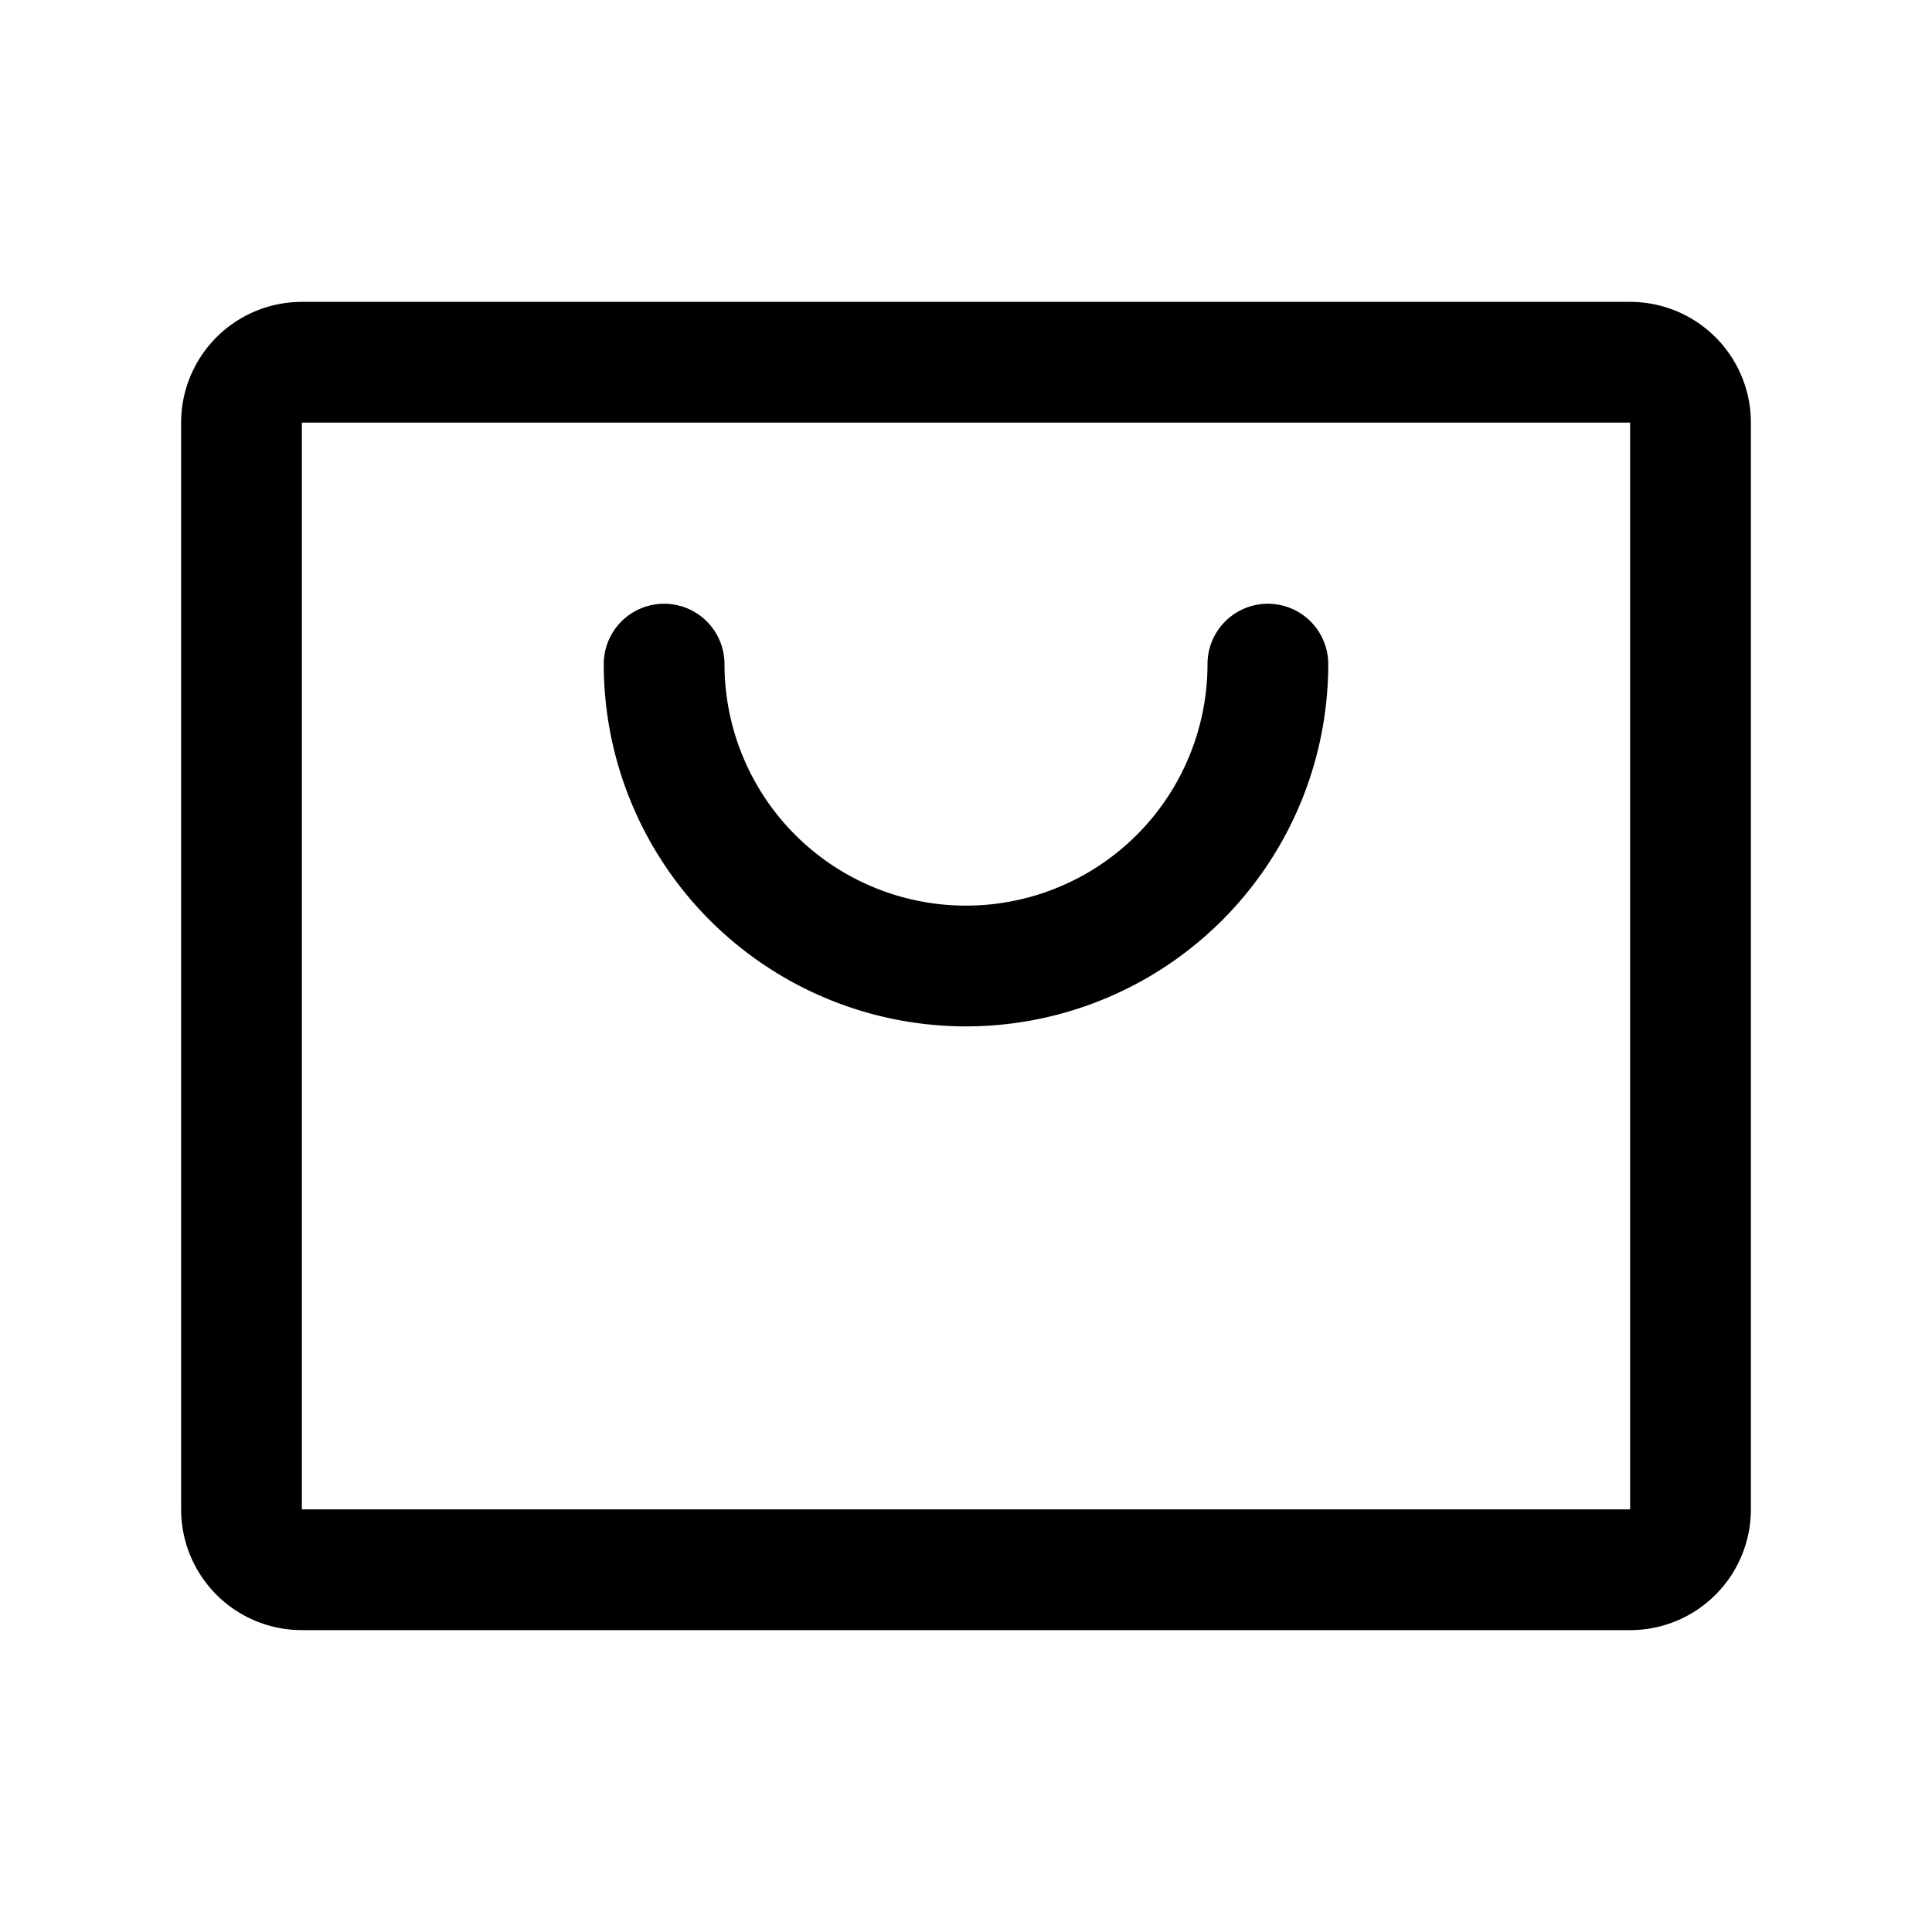 <svg fill="currentColor" viewBox="0 0 256 256" xmlns="http://www.w3.org/2000/svg">
  <path d="M216 40H40a16 16 0 0 0-16 16v144a16 16 0 0 0 16 16h176a16 16 0 0 0 16-16V56a16 16 0 0 0-16-16Zm0 160H40V56h176v144ZM176 88a48 48 0 0 1-96 0 8 8 0 0 1 16 0 32 32 0 0 0 64 0 8 8 0 0 1 16 0Z"/>
</svg>
